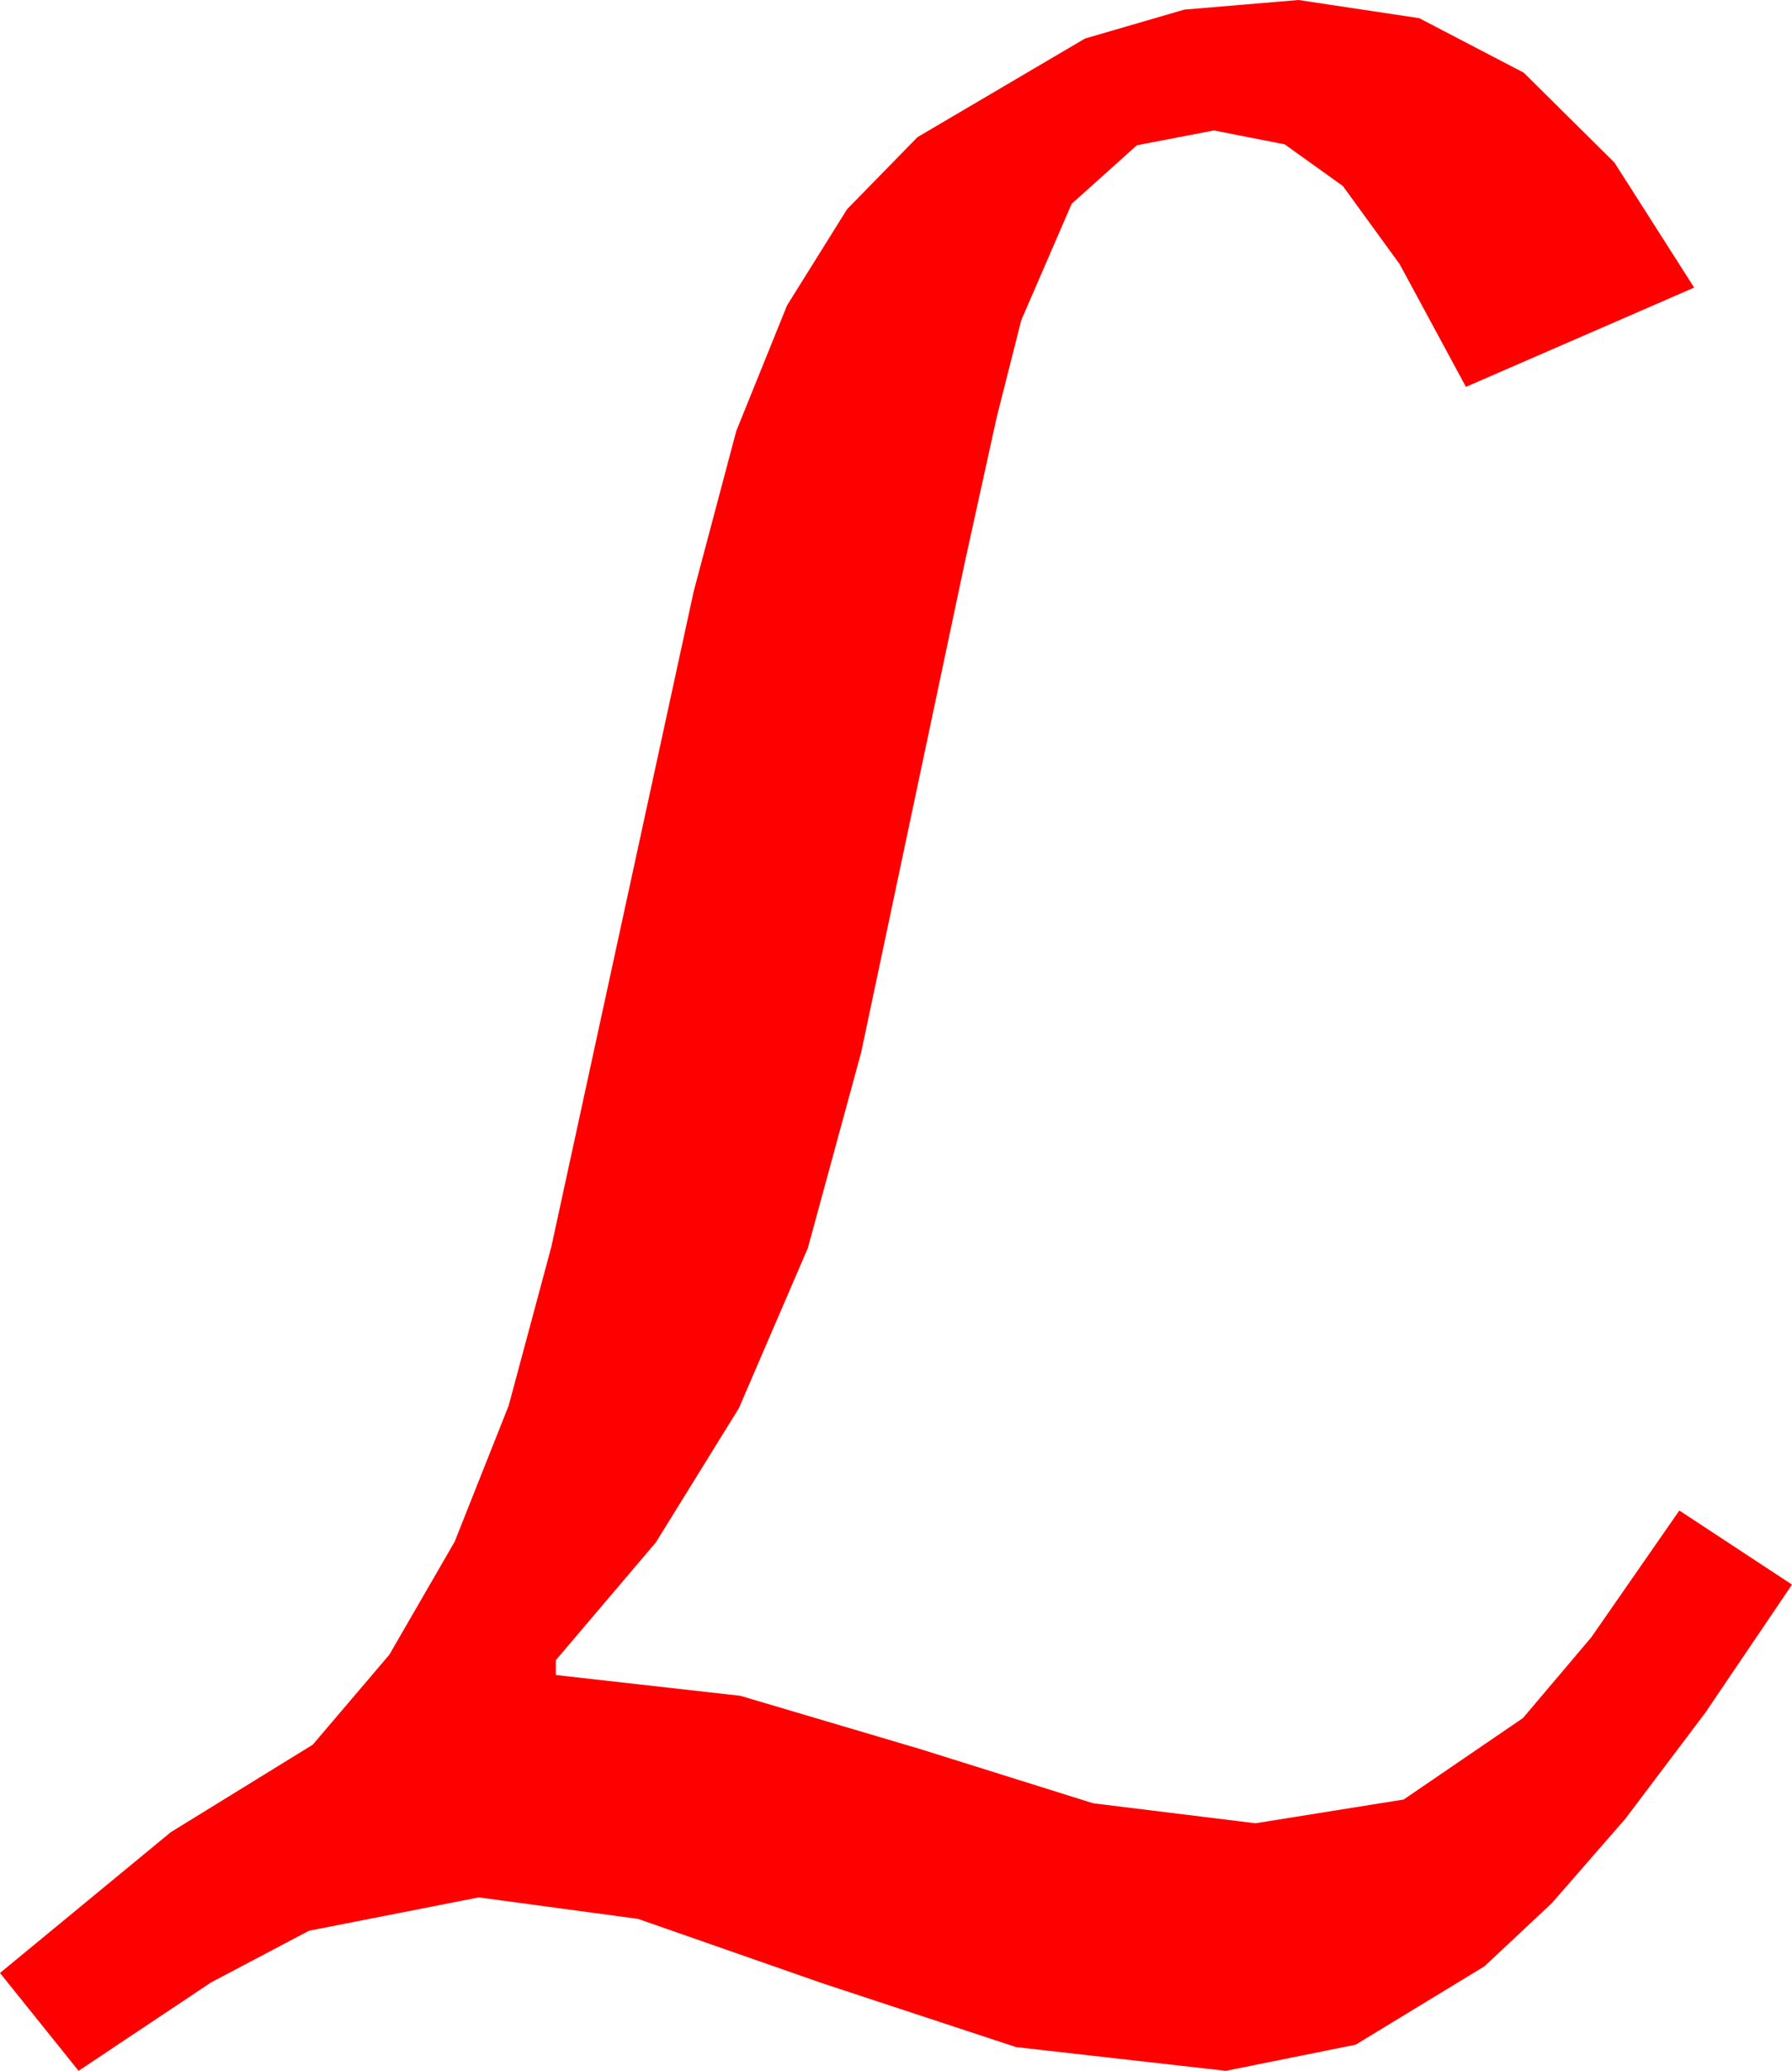 <?xml version="1.0" encoding="utf-8"?>
<!DOCTYPE svg PUBLIC "-//W3C//DTD SVG 1.1//EN" "http://www.w3.org/Graphics/SVG/1.1/DTD/svg11.dtd">
<svg width="35.42" height="40.928" xmlns="http://www.w3.org/2000/svg" xmlns:xlink="http://www.w3.org/1999/xlink" xmlns:xml="http://www.w3.org/XML/1998/namespace" version="1.1">
  <g>
    <g>
      <path style="fill:#FF0000;fill-opacity:1" d="M25.664,0L28.052,0.359 30.117,1.436 31.912,3.215 33.486,5.684 28.975,7.646 27.664,5.219 26.543,3.677 25.393,2.853 23.994,2.578 22.471,2.871 21.182,4.028 20.186,6.328 19.702,8.24 19.072,11.104 17.021,20.801 15.967,24.668 14.604,27.832 12.964,30.483 10.986,32.812 10.986,33.105 14.634,33.516 18.193,34.57 21.606,35.64 24.814,36.035 27.744,35.566 30.103,33.955 31.454,32.358 33.193,29.854 35.42,31.318 33.711,33.844 32.128,35.944 30.671,37.616 29.341,38.862 26.796,40.411 24.229,40.928 20.083,40.459 16.26,39.199 12.612,37.925 9.463,37.5 6.108,38.159 4.171,39.181 1.553,40.928 0,38.994 3.376,36.211 6.182,34.482 7.696,32.703 8.987,30.469 10.054,27.781 10.898,24.639 13.711,11.689 14.553,8.518 15.557,6.035 16.743,4.135 18.135,2.71 21.445,0.762 23.408,0.19 25.664,0z" />
    </g>
  </g>
</svg>